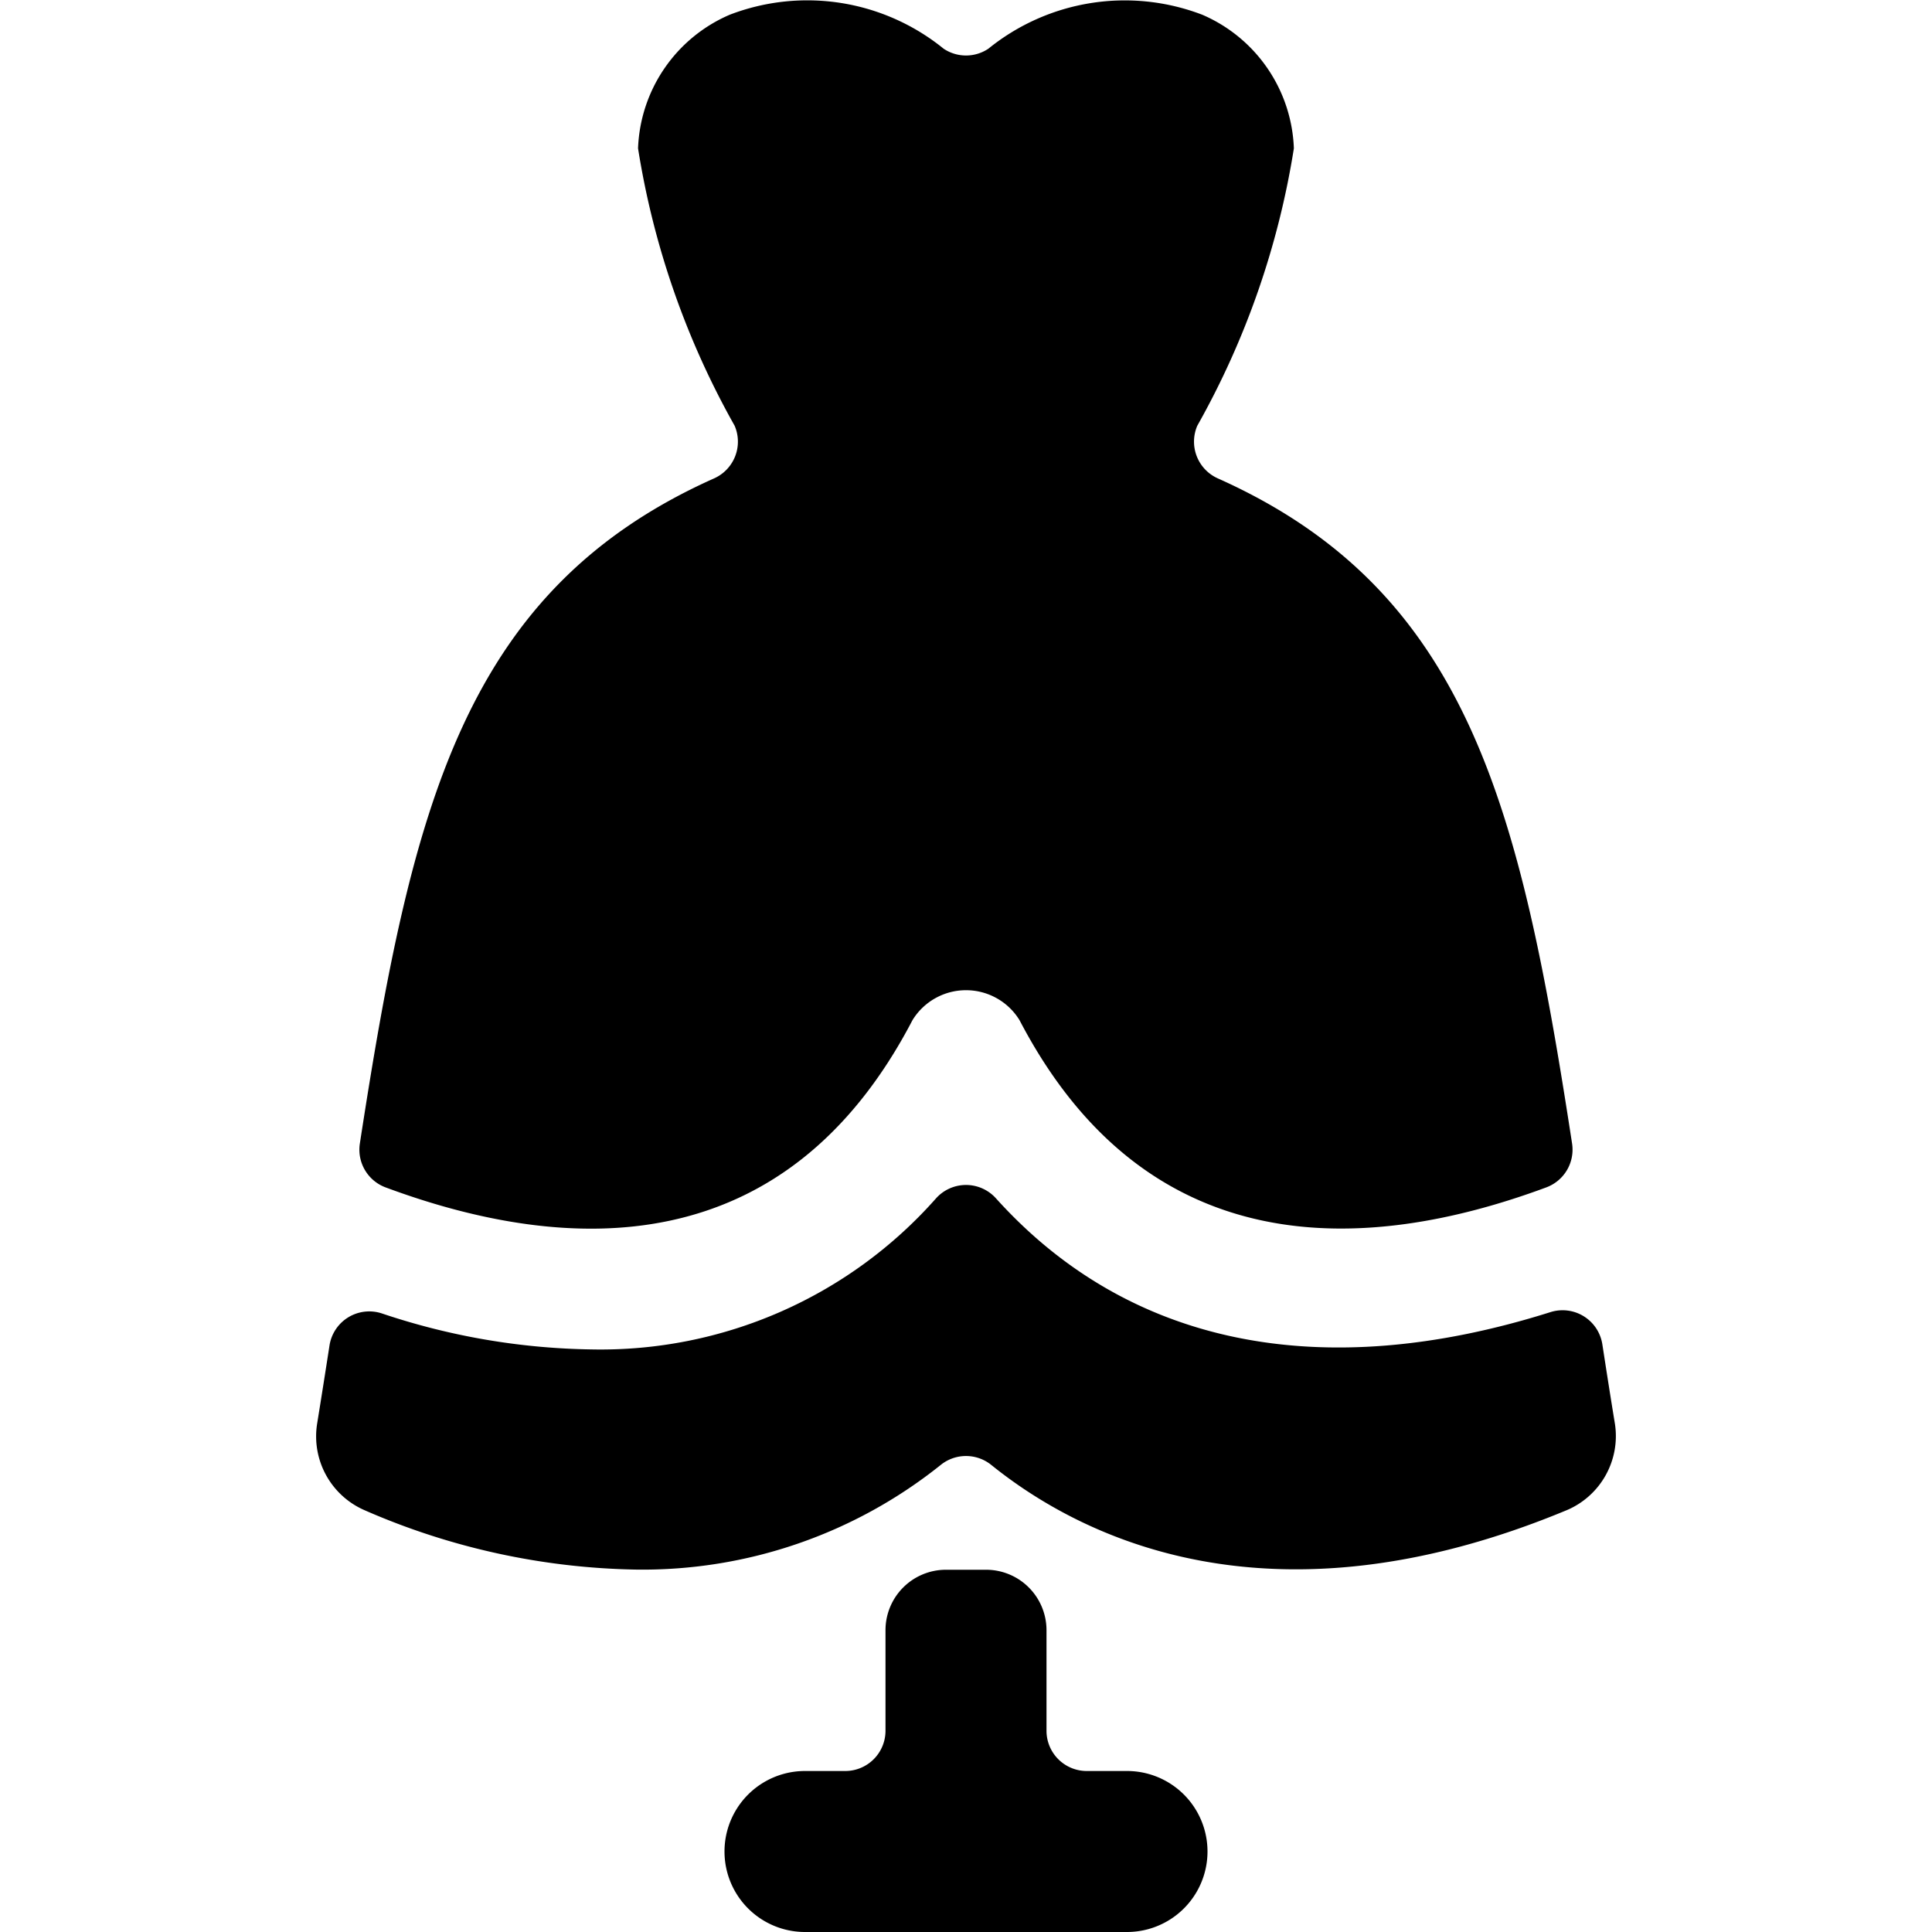 <svg xmlns="http://www.w3.org/2000/svg" viewBox="0 0 24 24"><title>wedding-dress</title><path d="M19.905,16.7a.5.5,0,0,0-.646-.4c-2.852.9-5.244.41-6.887-1.414a.5.5,0,0,0-.744,0,5.561,5.561,0,0,1-4.28,1.877,8.535,8.535,0,0,1-2.607-.448.5.5,0,0,0-.648.4c-.049.317-.1.64-.154.974a1,1,0,0,0,.589,1.071,8.773,8.773,0,0,0,3.375.738,5.926,5.926,0,0,0,3.783-1.3.5.5,0,0,1,.628,0c1.1.887,3.456,2.1,7.158.558a1,1,0,0,0,.589-1.07C20.005,17.346,19.954,17.018,19.905,16.7Z"/><path d="M4.792,14.751c2.256.837,4.96.959,6.543-2.078a.78.78,0,0,1,1.33,0c1.583,3.034,4.288,2.914,6.544,2.077a.5.5,0,0,0,.32-.544c-.641-4.169-1.28-6.869-4.4-8.263a.5.5,0,0,1-.256-.654,10.3,10.3,0,0,0,1.2-3.446A1.882,1.882,0,0,0,14.935.183a2.692,2.692,0,0,0-2.657.422.5.5,0,0,1-.556,0A2.687,2.687,0,0,0,9.065.183a1.882,1.882,0,0,0-1.139,1.66,10.3,10.3,0,0,0,1.2,3.446.5.5,0,0,1-.256.654c-3.119,1.394-3.758,4.1-4.4,8.264A.5.5,0,0,0,4.792,14.751Z"/><path d="M14,22h-.5a.5.5,0,0,1-.5-.5v-1.25a.751.751,0,0,0-.75-.75h-.5a.751.751,0,0,0-.75.75V21.5a.5.5,0,0,1-.5.5H10a1,1,0,0,0,0,2h4a1,1,0,1,0,0-2Z"/></svg>